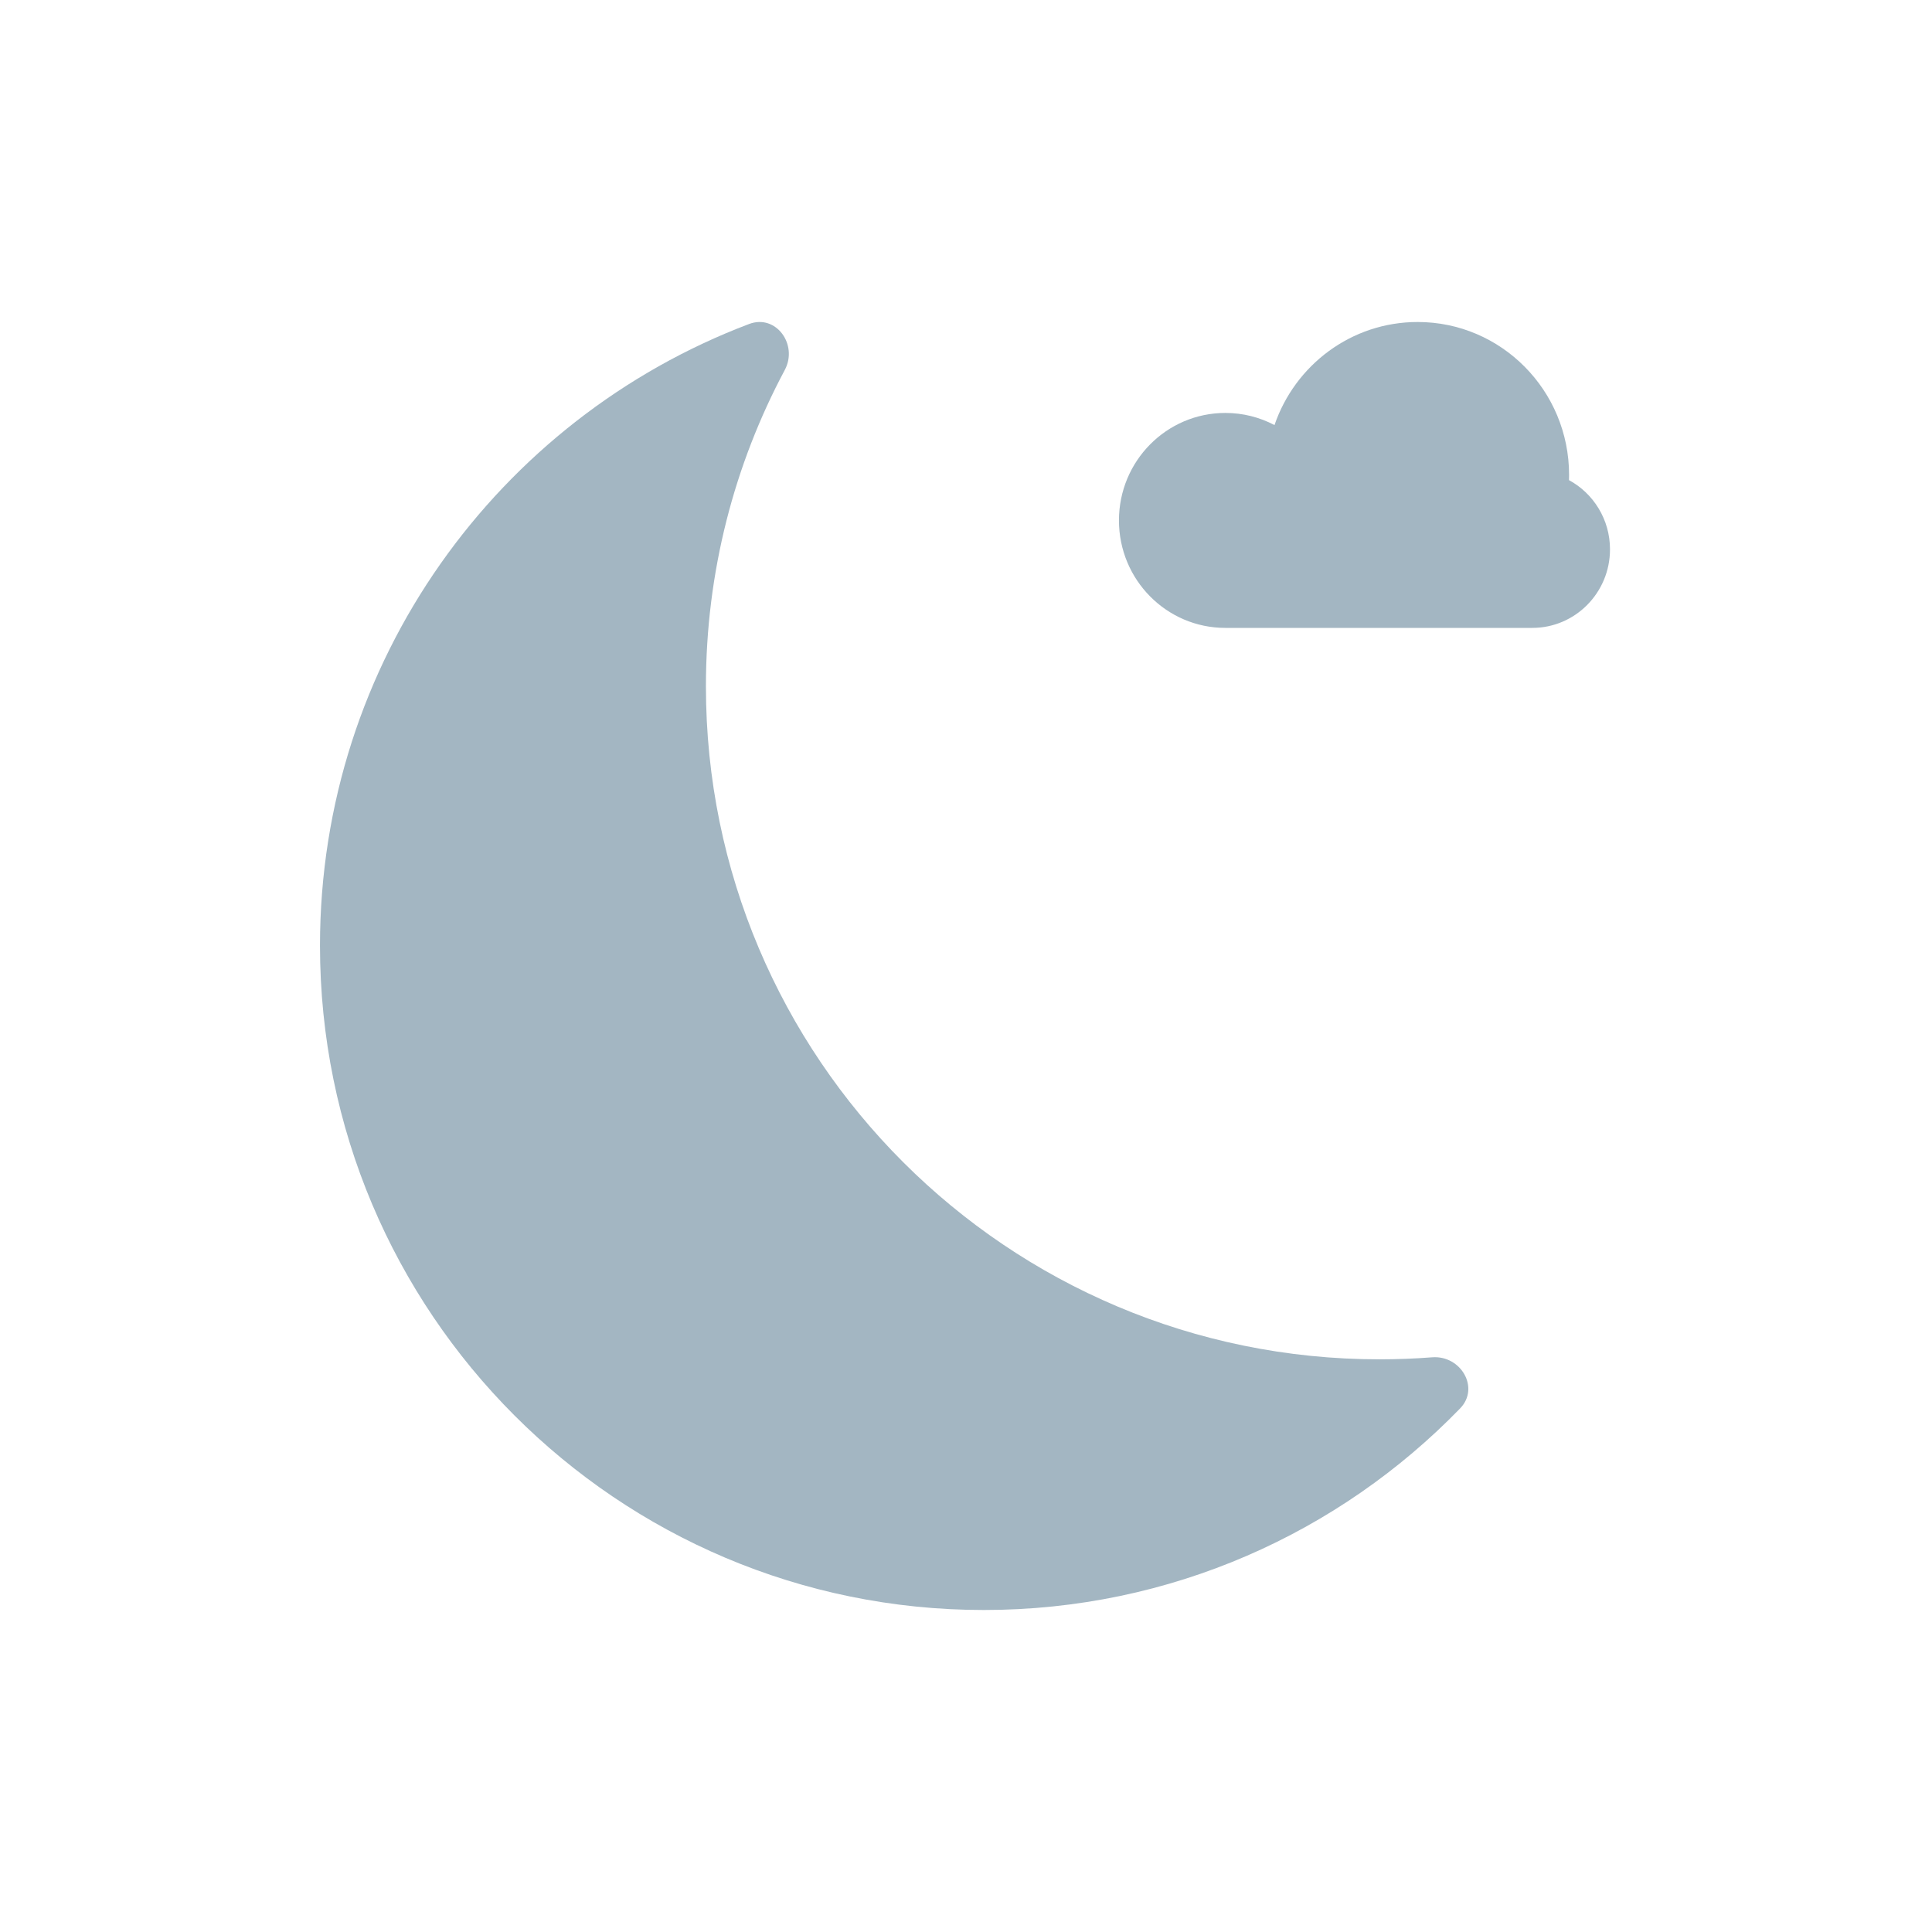 <svg width="240" height="240" viewBox="0 0 240 240" fill="none" xmlns="http://www.w3.org/2000/svg">
<path d="M194.906 59.643C194.913 59.429 194.917 59.215 194.917 59C194.917 48.507 186.496 40 176.108 40C167.868 40 160.866 45.353 158.323 52.804C156.496 51.842 154.419 51.297 152.217 51.297C144.917 51.297 139 57.275 139 64.649C139 72.022 144.917 78 152.217 78L176.134 78H190.342C195.676 78 200 73.632 200 68.243C200 64.523 197.938 61.288 194.906 59.643Z" fill="#A3B6C2"/>
<path d="M181.381 174.958C183.864 172.398 181.465 168.334 177.907 168.609C175.749 168.776 173.568 168.861 171.366 168.861C125.154 168.861 87.692 131.428 87.692 85.252C87.692 71.05 91.236 57.675 97.488 45.961C99.17 42.81 96.398 38.983 93.056 40.248C61.902 52.036 39.75 82.164 39.75 117.47C39.75 163.05 76.67 200 122.214 200C145.424 200 166.395 190.403 181.381 174.958Z" fill="#A3B6C2"/>
</svg>
